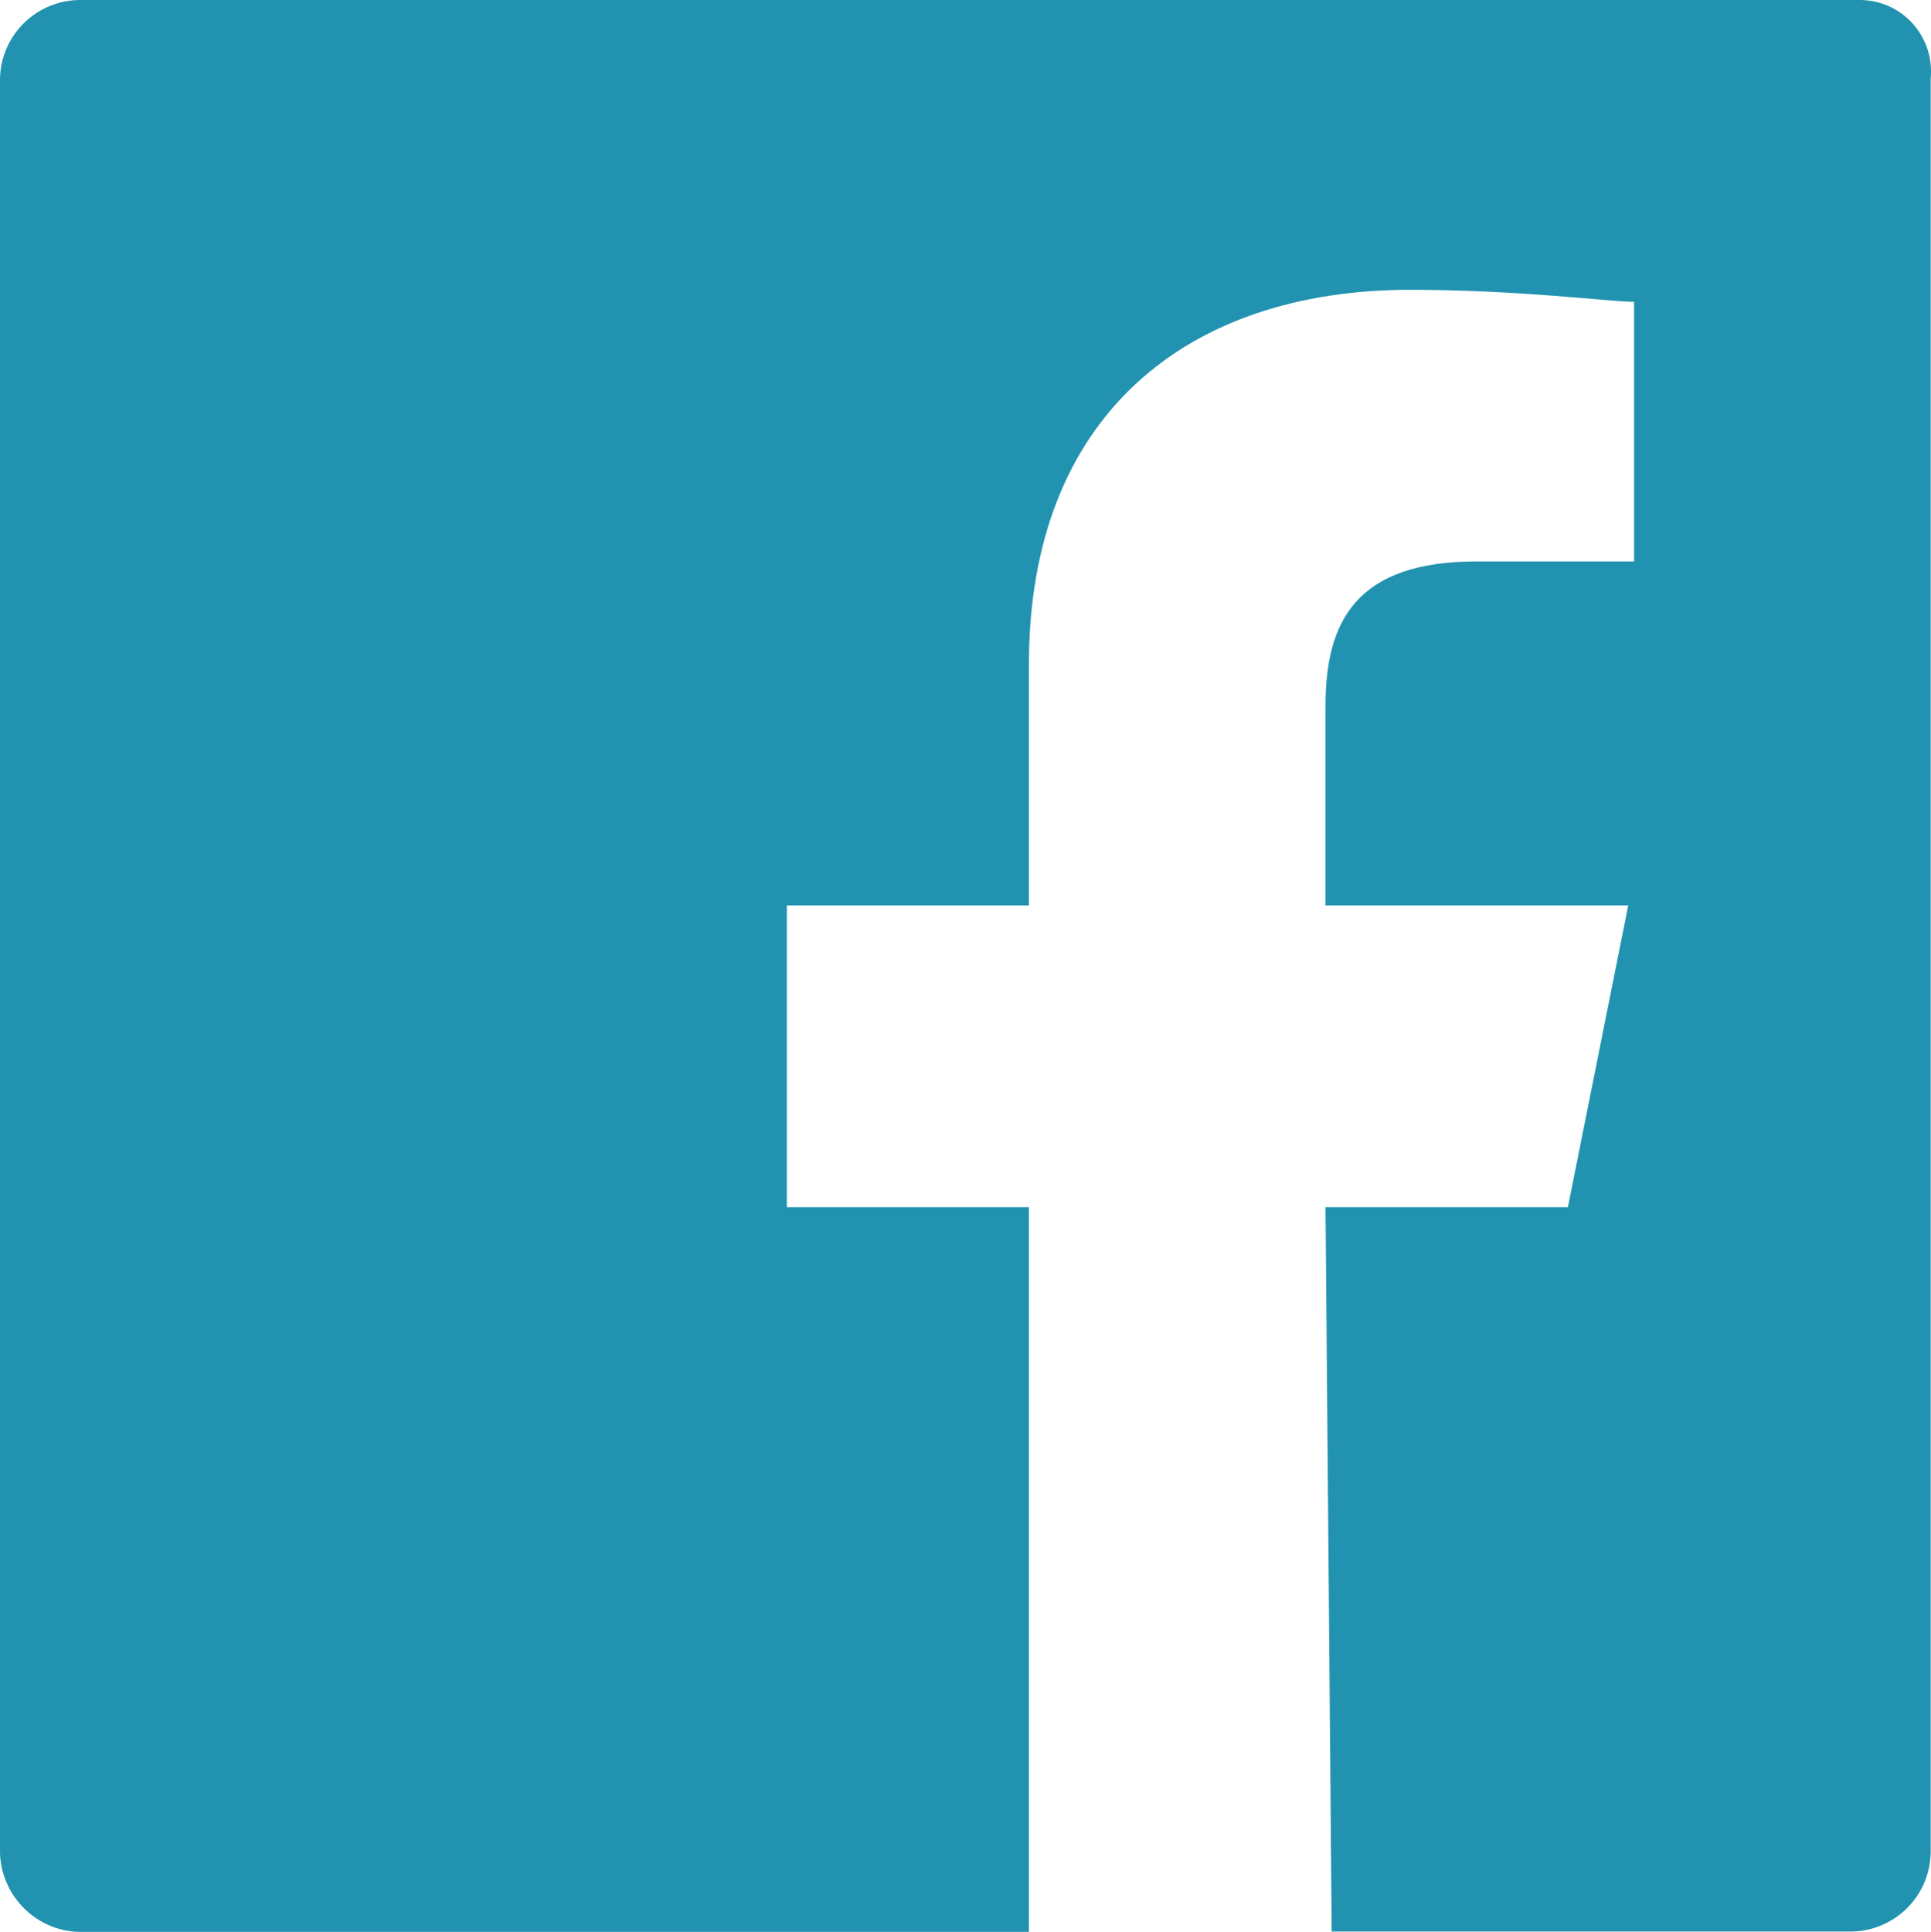 <?xml version="1.0" encoding="utf-8"?>
<!-- Generator: Adobe Illustrator 21.1.0, SVG Export Plug-In . SVG Version: 6.00 Build 0)  -->
<svg version="1.1" id="圖層_1" xmlns="http://www.w3.org/2000/svg" xmlns:xlink="http://www.w3.org/1999/xlink" x="0px" y="0px"
	 viewBox="0 0 595.1 595.3" style="enable-background:new 0 0 595.1 595.3;" xml:space="preserve">
<style type="text/css">
	.st0{fill:#2193B0;}
</style>
<path class="st0" d="M572.7,0H24.2C11,0.3,0.3,10.9,0,24.2v545.1c-0.5,13.8,10.3,25.5,24.1,26c0,0,0,0,0.1,0h292.9V372h-74.6v-93
	h74.6v-74.4c0-76.3,48.5-115.3,117.5-115.3c33.6,0,61.6,3.7,69,3.7v80h-48.5c-37.3,0-46.6,18.6-46.6,44.6V279h93.3l-18.6,93h-74.7
	l1.9,223.2h160.4c13.2-0.3,23.9-10.9,24.2-24.2V24.2c1.2-12.1-7.6-22.9-19.7-24.1C574.5,0,573.6,0,572.7,0z"/>
</svg>
